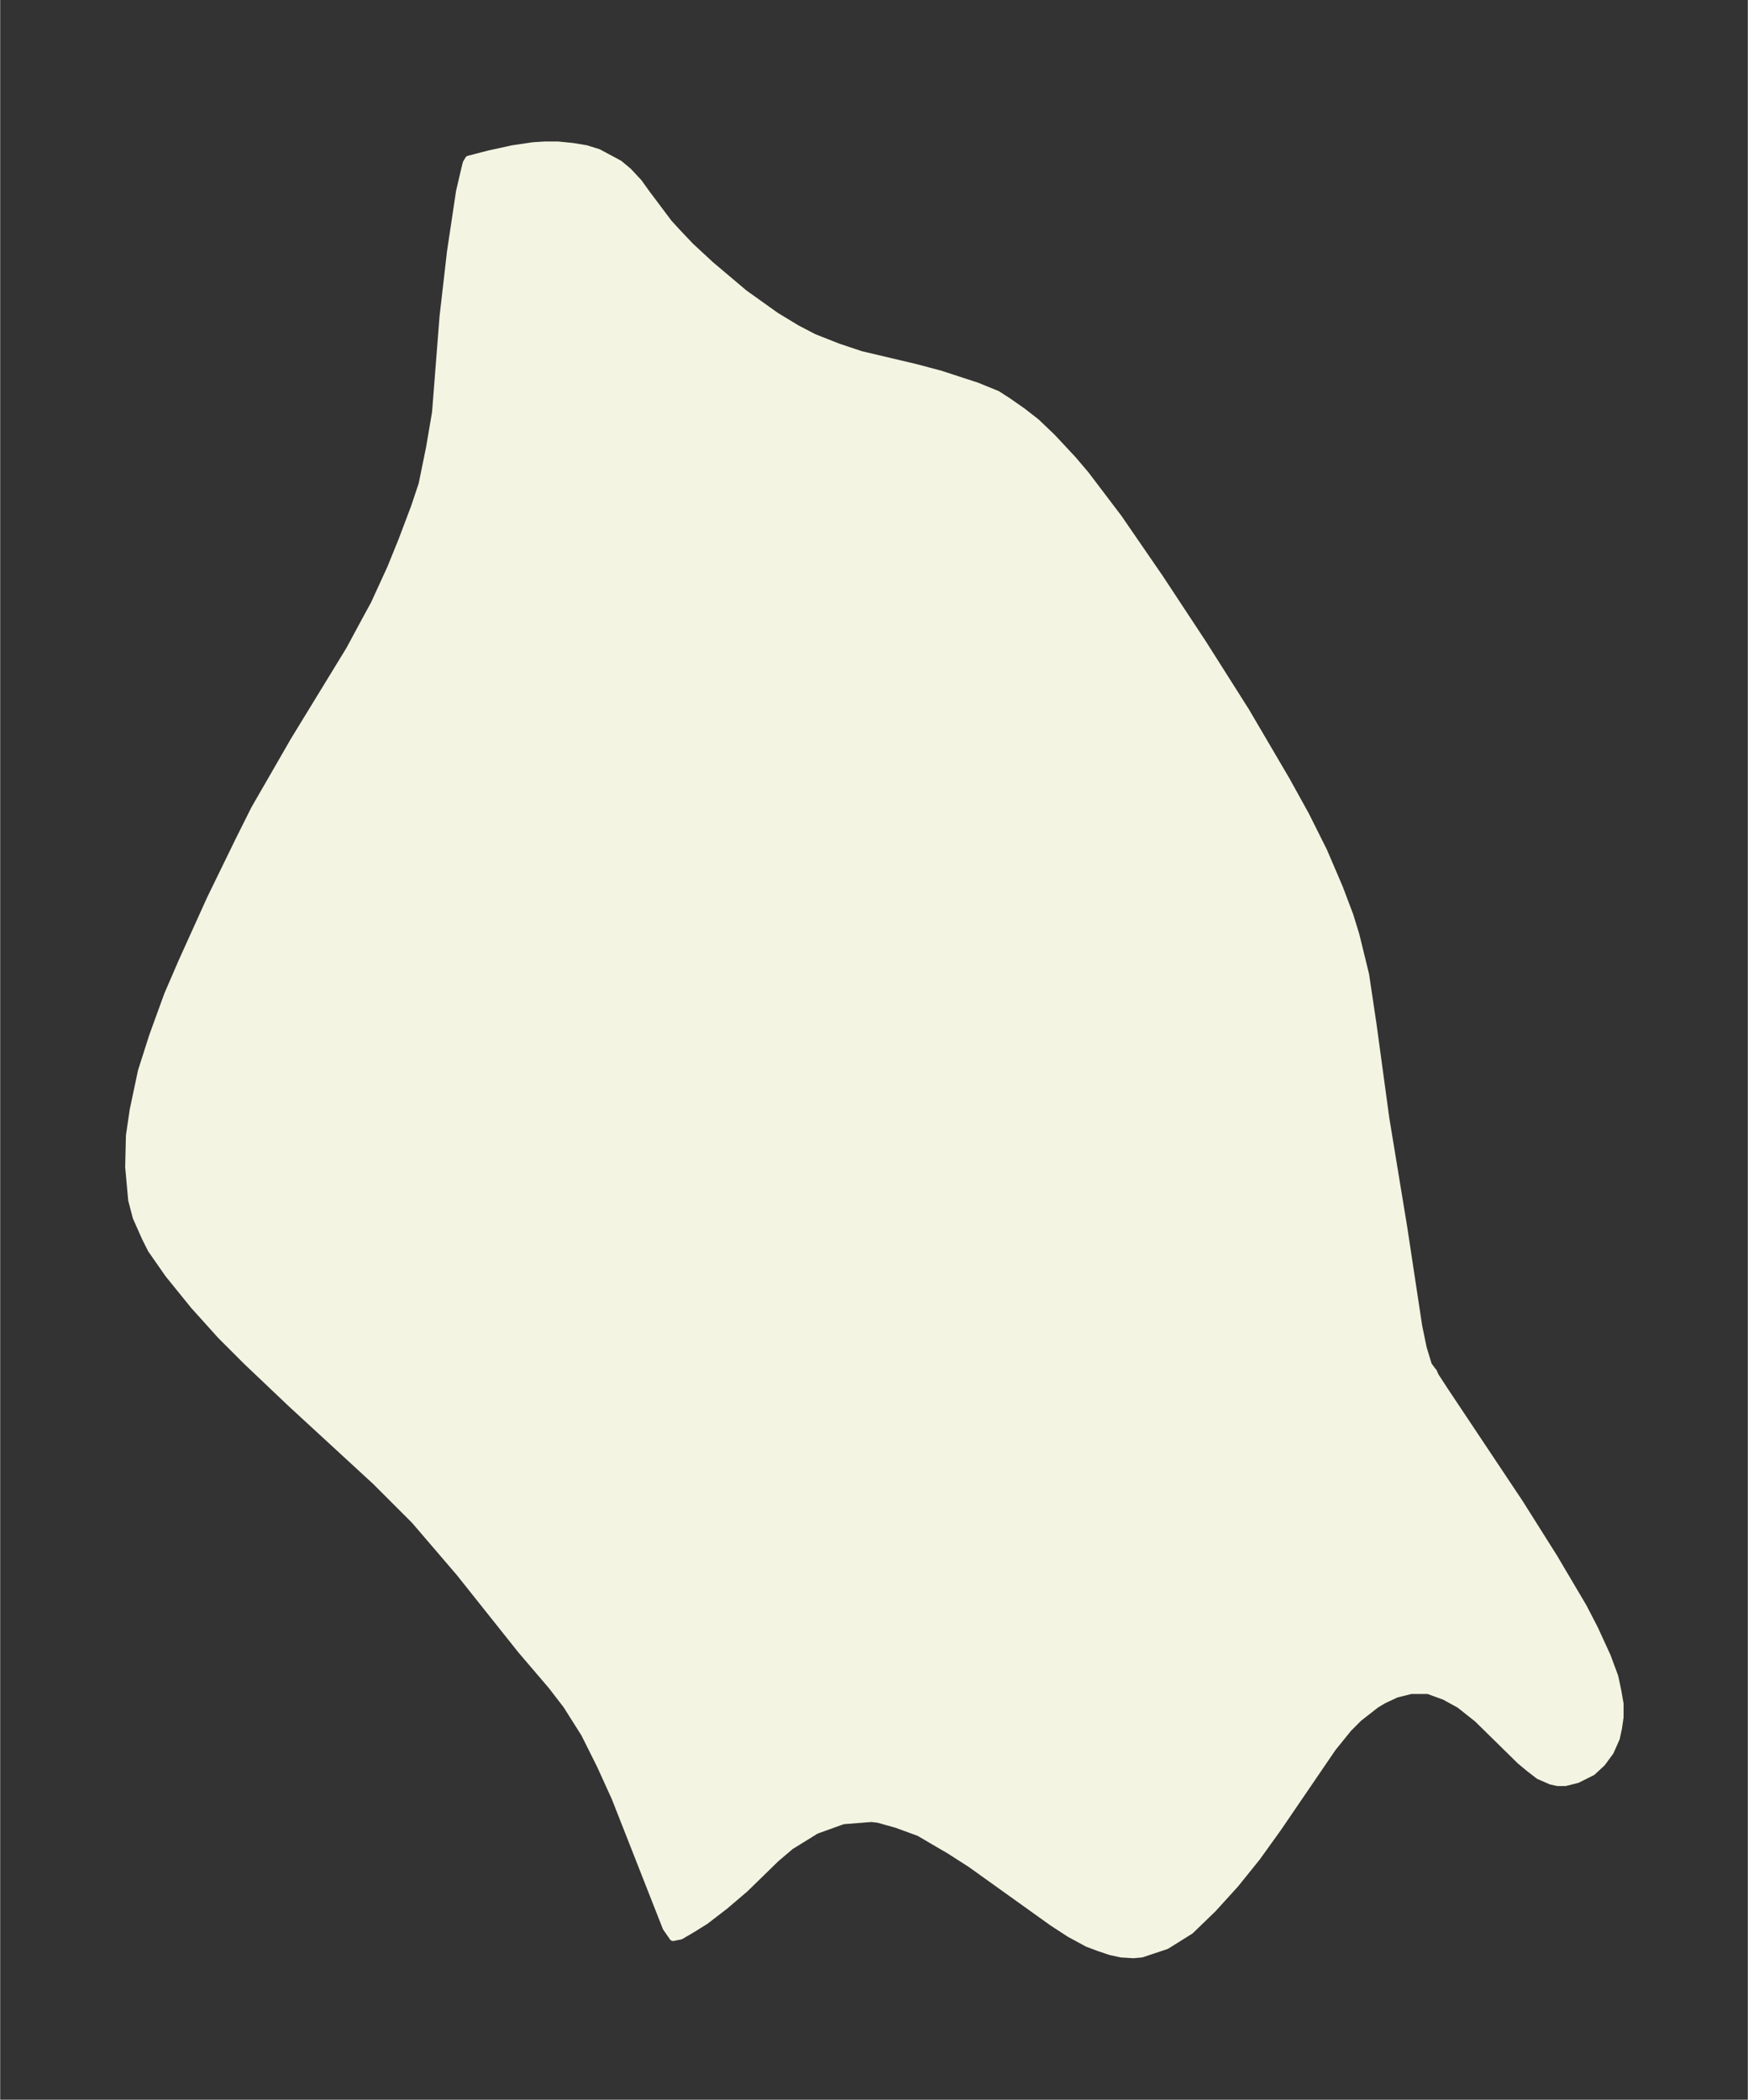 <svg xmlns="http://www.w3.org/2000/svg" xmlns:xlink="http://www.w3.org/1999/xlink" width="311.4" height="374" viewBox="0 0 233.5 280.5"><rect x="0" y="0" width="233.5" height="280.5" fill="#333333" stroke="none"/><defs><style>*{stroke-linejoin:round;stroke-linecap:butt}</style></defs><g id="figure_1"><path id="patch_1" fill="none" d="M0 280.5h233.5V0H0z"/><g id="axes_1"><g id="PatchCollection_1"><defs><path id="m692035908f" stroke="#f4f4e2" d="m191.4-97.4.3.7 1.3 2 10 15 4.6 7.3 3.9 6.6 1.5 2.9 1.7 3.7 1 2.7.4 1.9.3 1.7v1.8l-.2 1.4-.3 1.4-.8 1.8L214-45l-1.3 1.2-2 1-1.6.4h-1l-.9-.2-1.6-.7-1.3-1-1.2-1-5.7-5.6-2.4-1.9-2-1.1-2.2-.8h-2.3l-2 .5-1.7.8-1 .6-2.3 1.8-1.4 1.4L178-47l-7.3 10.7-2.8 3.9-2.9 3.6-3 3.3-3 2.9-3.2 2-3.3 1.1-1.1.1-1.6-.1-1.4-.3-1.5-.5-1.6-.6-2.4-1.3-2.3-1.5-10.9-7.8-2.8-1.8-2.4-1.4-1.7-1-3-1.1-2.5-.7-.9-.1-3.8.3L109-36l-3.4 2.1-2 1.7-4.1 4-2.7 2.3-2.6 2-1.6 1-1.7 1-1 .2L89-23l-6.8-17.3-2-4.4-2.1-4.2-2.4-3.8-2-2.6-4.1-4.8-8.2-10.3-6-7-5.2-5.2L38.9-93l-6-5.7-3.4-3.4-3.6-4-3.4-4.2-2.3-3.3-.8-1.6-1.2-2.7-.6-2.3-.4-4.4.1-4.2.5-3.4 1.1-5.2 1.5-4.7 2-5.5 1.9-4.4 3.8-8.4 3.9-8 2-4 5.3-9.2 7.4-12.1 2.1-3.9 1.2-2.2 2.2-4.8 1.5-3.7 1.7-4.5 1-3 1-4.9.8-4.7 1-12.8 1-8.7 1.2-8 .7-3 .2-.8.3-.5 2.7-.7 3.2-.7 2.7-.4 1.6-.1h1.7l2 .2 1.8.3 1.6.5 2.8 1.5 1.2 1 1.4 1.5 1 1.4 3 4 1.1 1.2 1.8 1.9 2.7 2.5 4.5 3.8 4.2 3 2.8 1.7 2.3 1.2 3.3 1.3 3 1 7.2 1.7 3.4.9 4.9 1.6 2.7 1.1 1.4.9 2 1.4 1.8 1.4 2.1 2 2.8 3 1.7 2 4.4 5.8 5.5 8 5.8 8.8 5.7 9 5.4 9.2 2.6 4.7 2.4 4.8 2.1 4.9 1.4 3.7.8 2.6 1.3 5.3 1 6.7 1.7 12.5 2.4 14.6 2 13.2.6 2.9.7 2.3.6.8"/></defs><g clip-path="url(#p00e241717e)"><use xlink:href="#m692035908f" y="280.5" fill="#f4f4e2" stroke="#f4f4e2"/></g></g></g></g><defs><clipPath id="p00e241717e"><path d="M7.2 7.2h219.1v266.1H7.2z"/></clipPath></defs></svg>